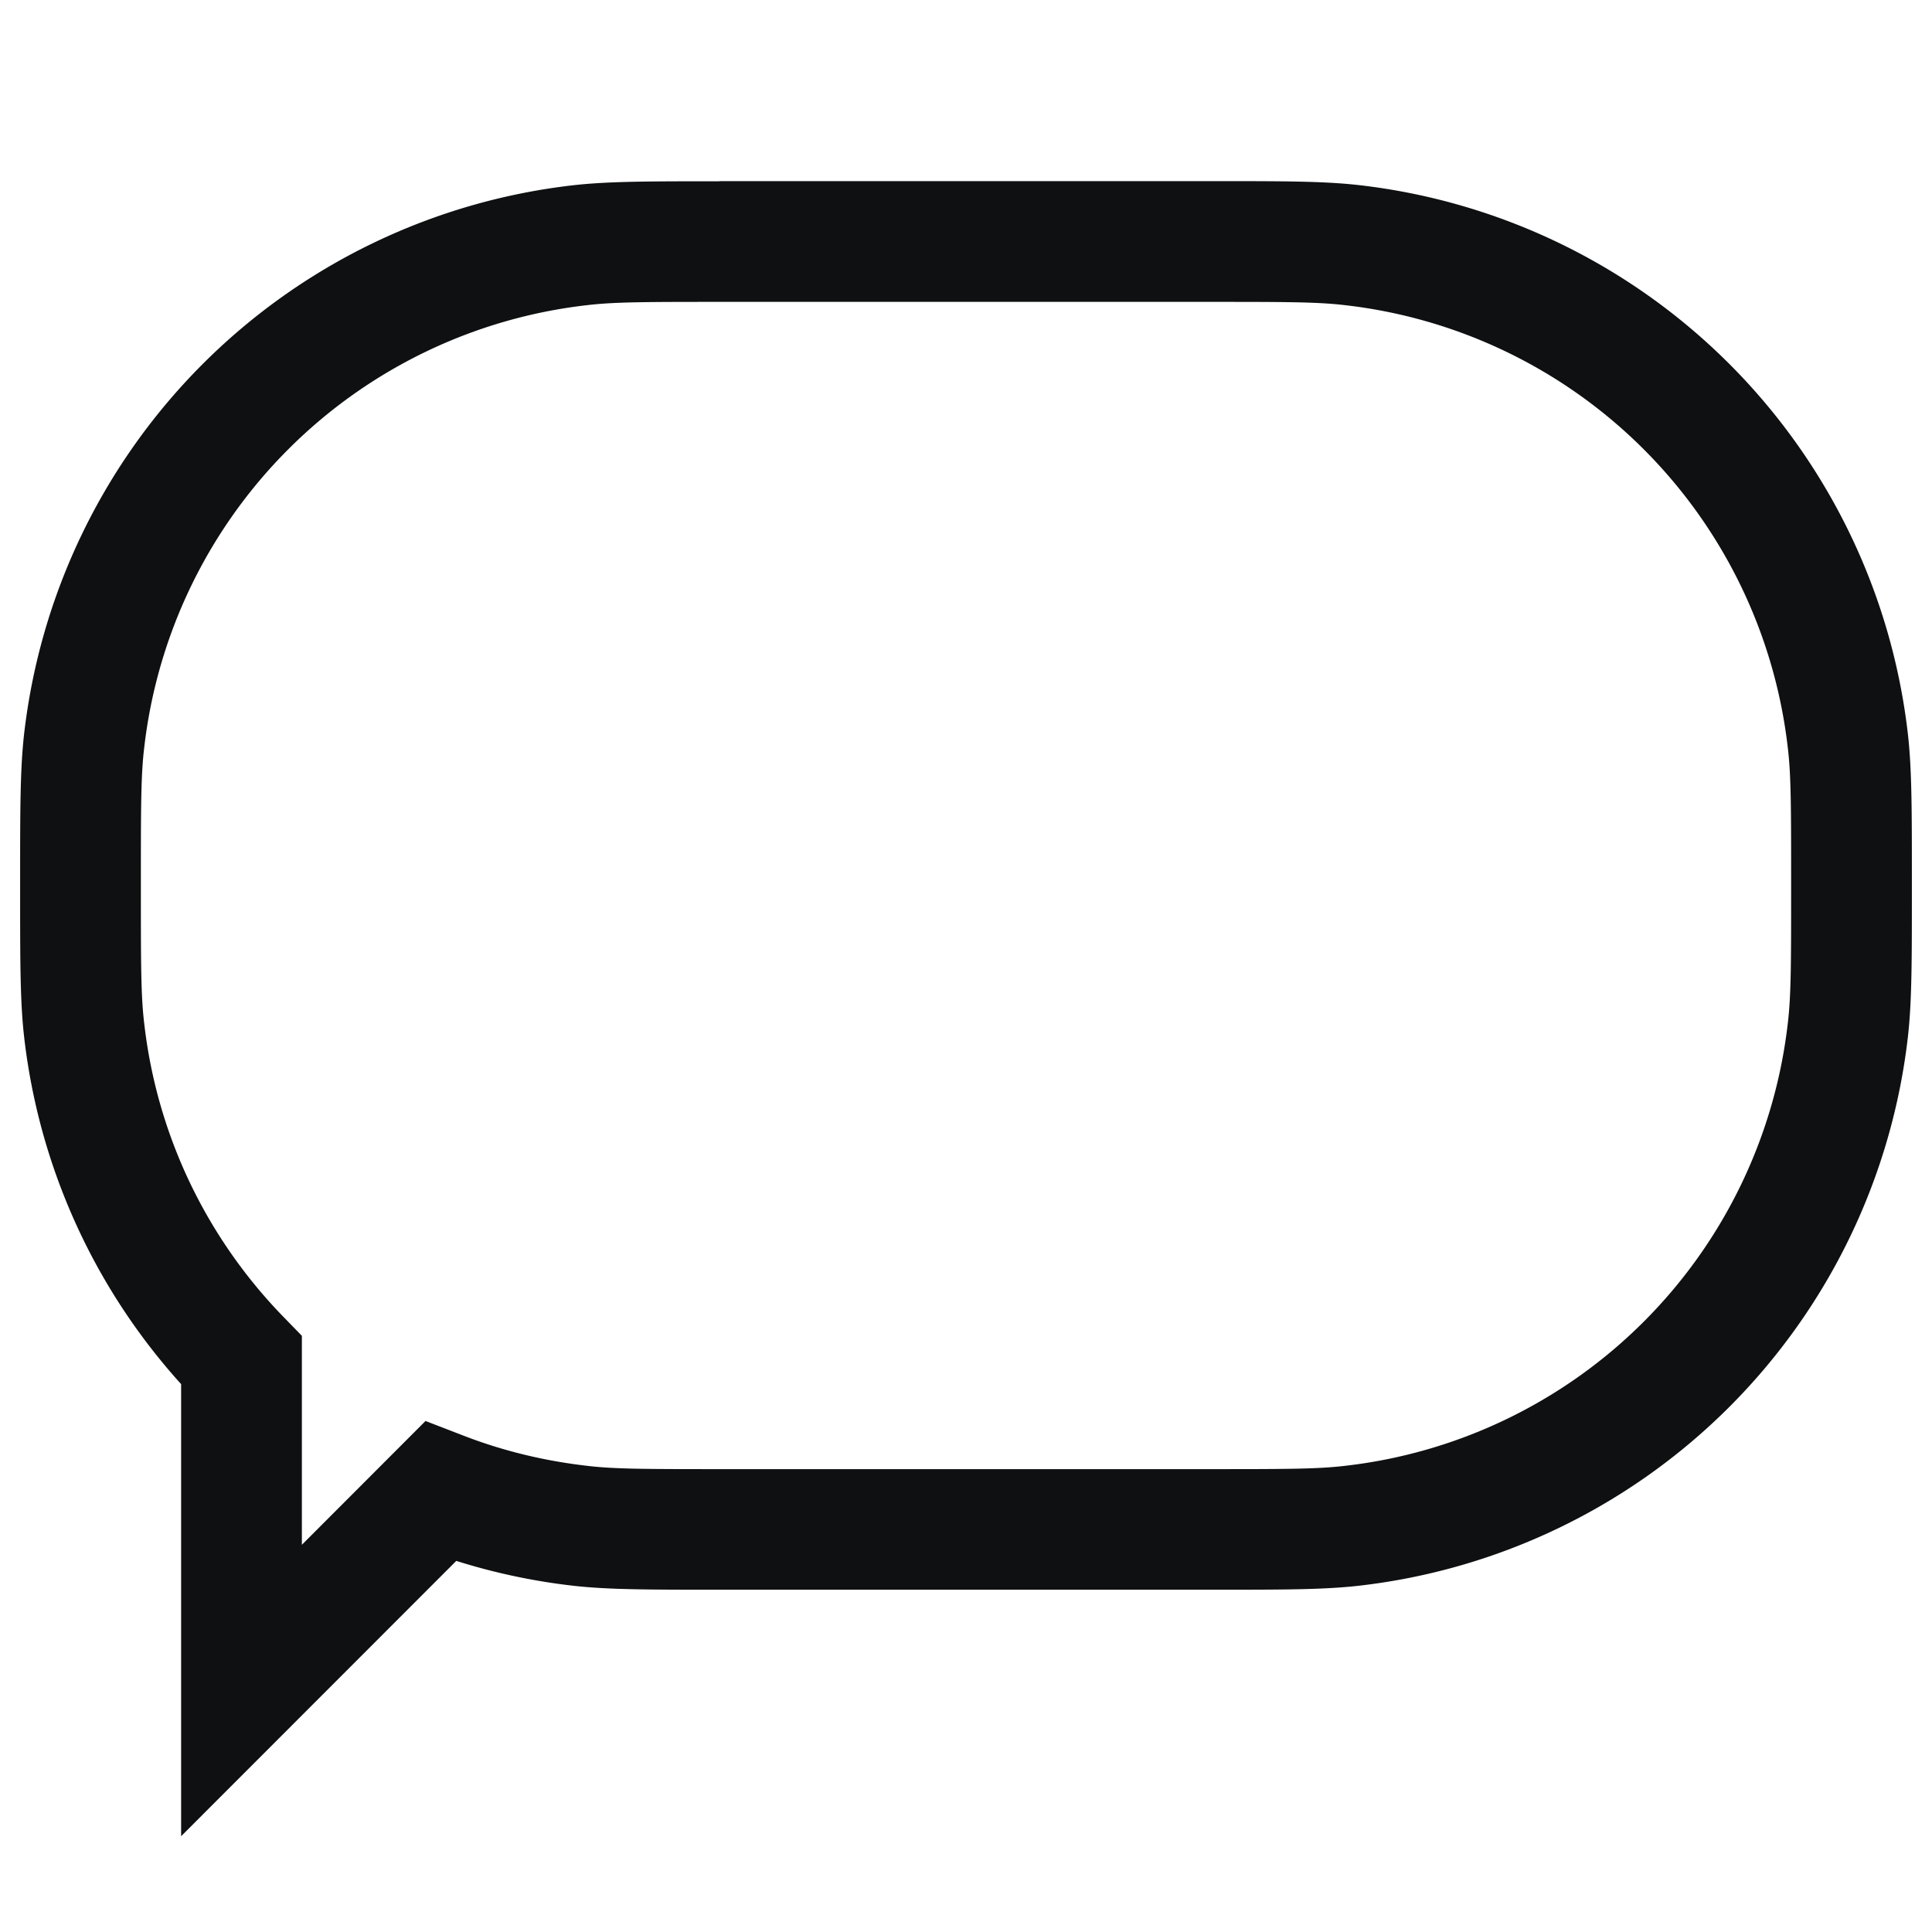 <svg xmlns="http://www.w3.org/2000/svg" fill="none" viewBox="0 0 12 12"><path fill="#0E1011" fill-rule="evenodd" d="M4.469 1.125h3.062c.435 0 .686 0 .903.024a3.875 3.875 0 0 1 3.417 3.417c.024.217.024.468.024.903v.062c0 .435 0 .686-.024.903A3.875 3.875 0 0 1 8.434 9.85c-.217.024-.468.024-.903.024H4.469c-.435 0-.686 0-.903-.024a3.881 3.881 0 0 1-.732-.155l-1.709 1.71V8.597a3.868 3.868 0 0 1-.976-2.164C.125 6.217.125 5.966.125 5.53v-.062c0-.435 0-.686.024-.903A3.875 3.875 0 0 1 3.566 1.15c.217-.024.468-.024.903-.024Zm.031.75c-.475 0-.68 0-.85.02A3.125 3.125 0 0 0 .895 4.65c-.02.17-.02.375-.02.85s0 .68.02.85c.08.713.398 1.352.873 1.837l.107.11v1.298l.768-.769.228.088c.246.096.507.16.78.191.168.02.374.02.849.02h3c.475 0 .68 0 .85-.02a3.125 3.125 0 0 0 2.755-2.755c.02-.17.02-.375.02-.85s0-.68-.02-.85A3.125 3.125 0 0 0 8.35 1.895c-.17-.02-.375-.02-.85-.02h-3Z" clip-rule="evenodd"/></svg>